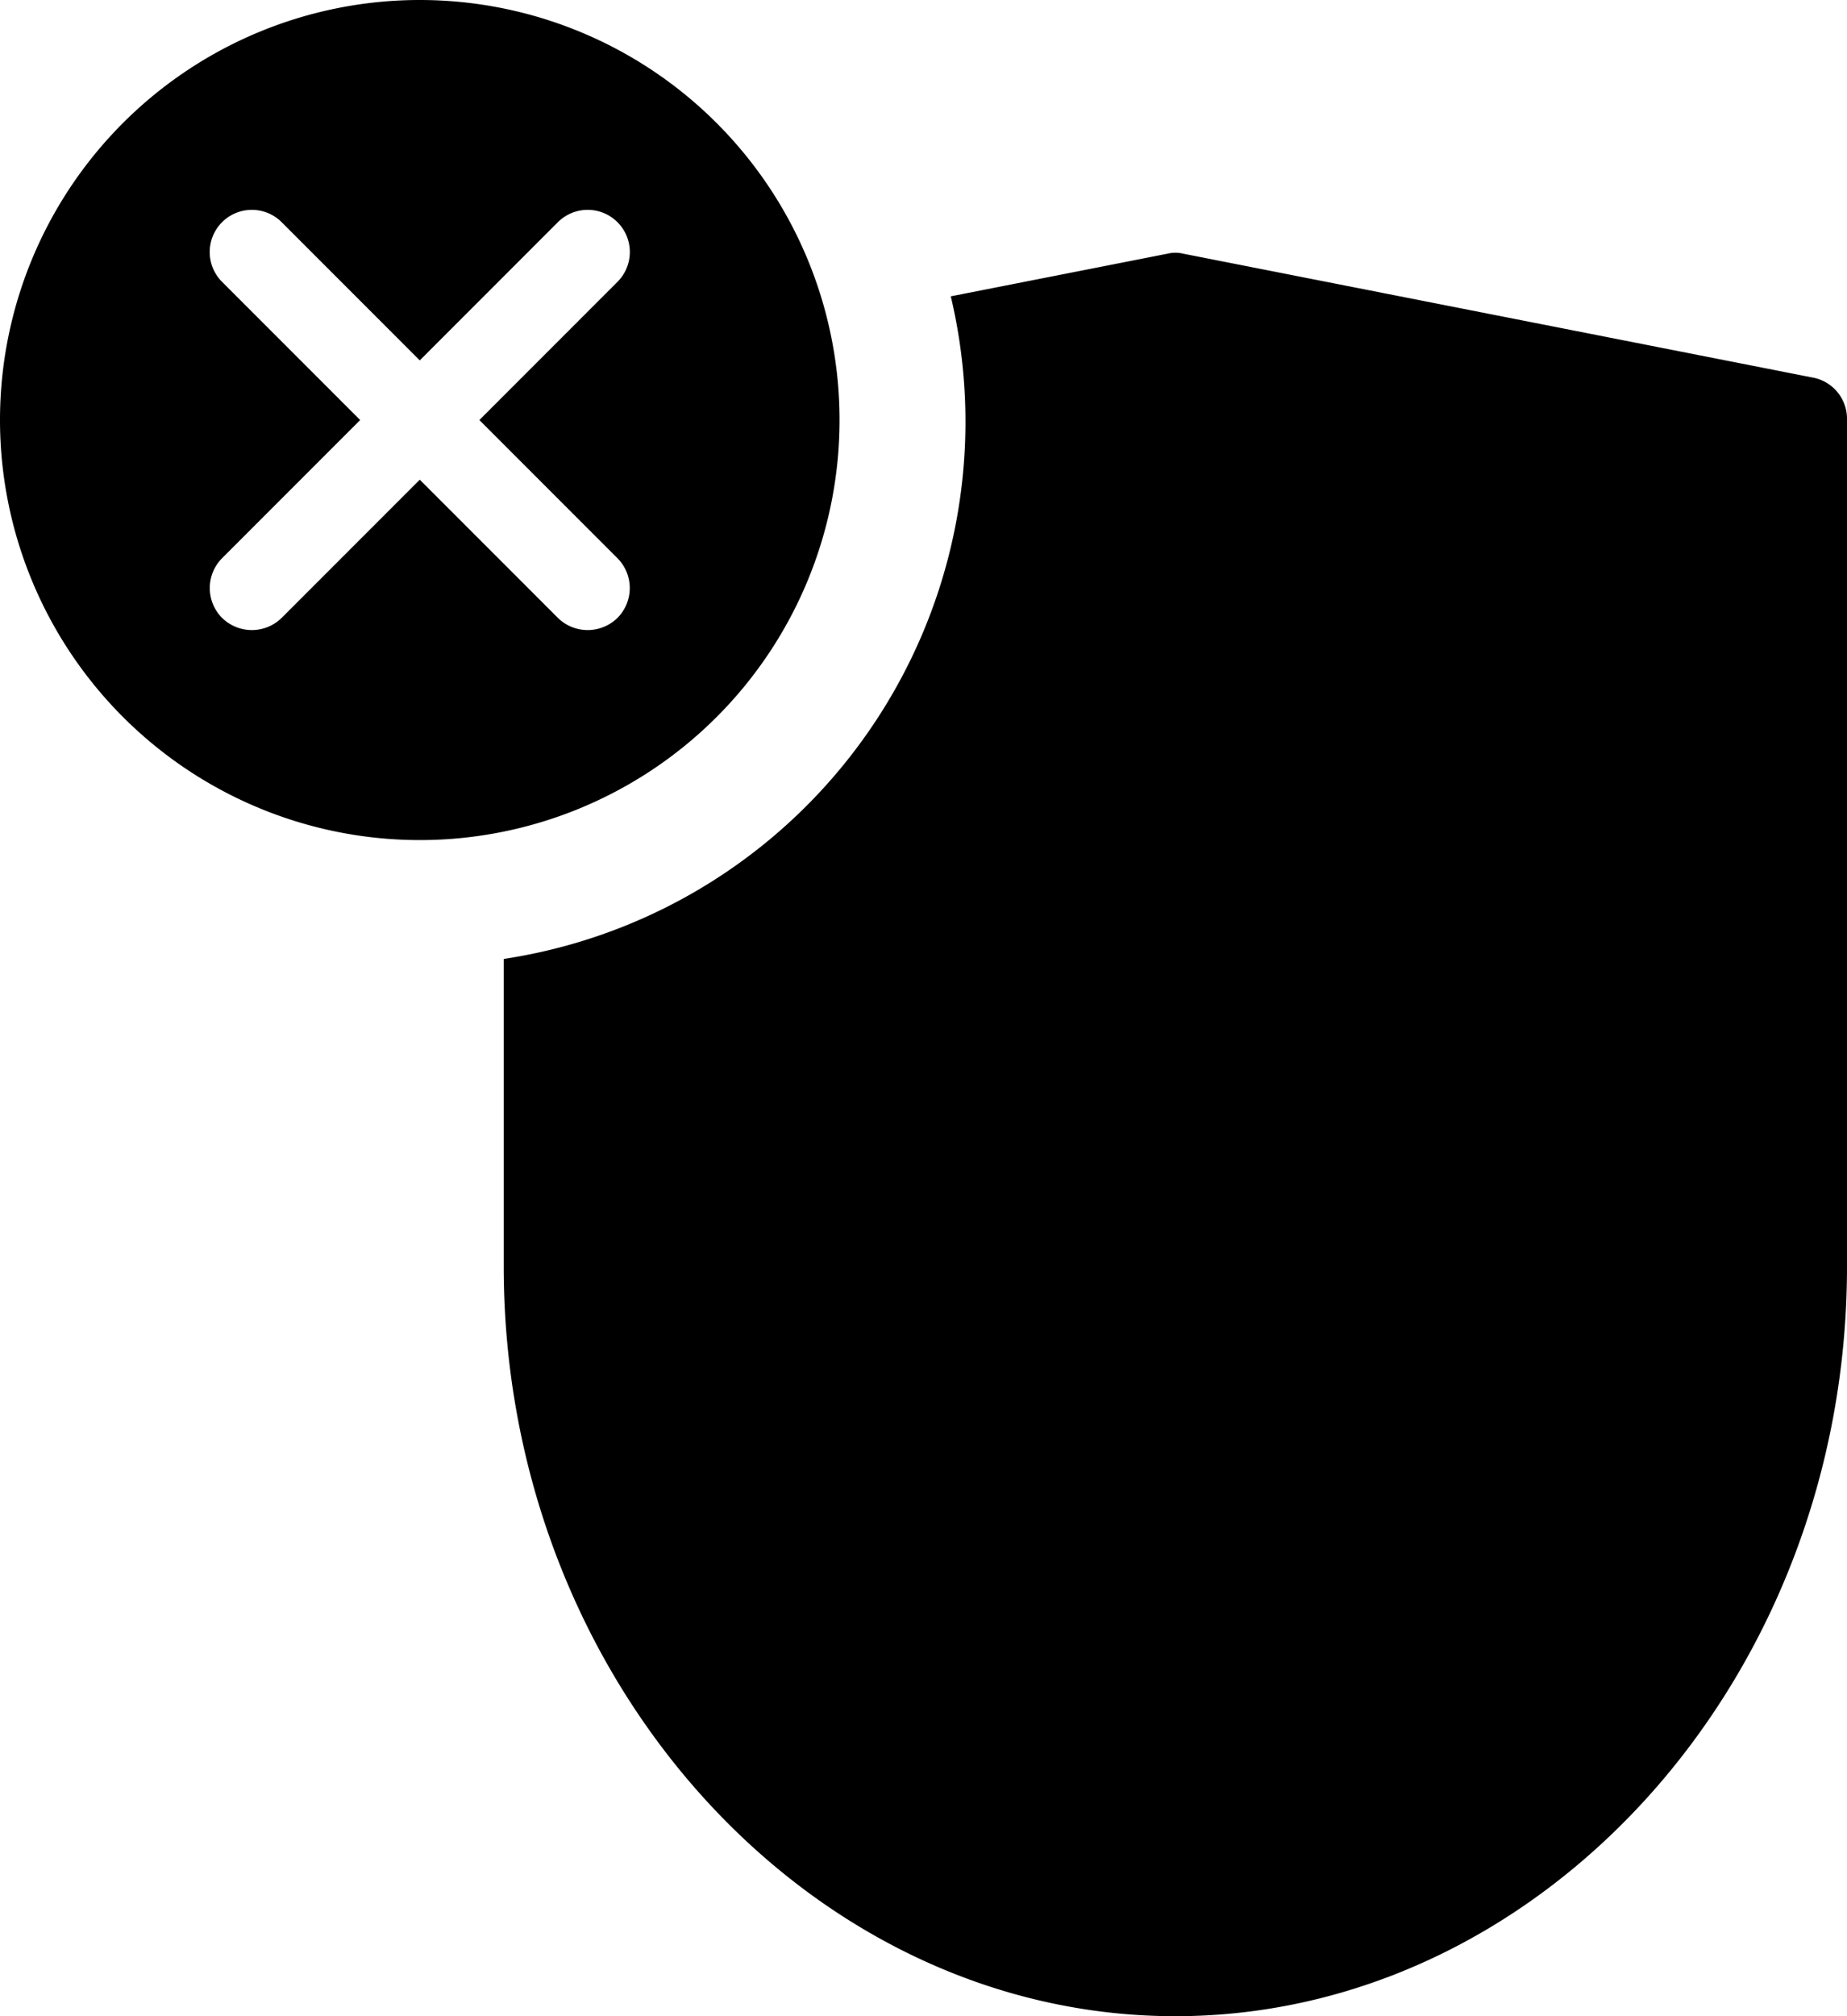 <?xml version="1.0" encoding="UTF-8"?>
<svg xmlns="http://www.w3.org/2000/svg" id="not-secured" viewBox="0 0 44 48"><path fill="currentColor" d="M10 20A10 10 0 1 0 0 10a10.004 10.004 0 0 0 10 10zM5.29 6.71a1.004 1.004 0 0 1 1.42-1.42L10 8.58l3.29-3.29a1.004 1.004 0 1 1 1.42 1.42L11.42 10l3.29 3.29a1.008 1.008 0 0 1 0 1.42 1.014 1.014 0 0 1-1.42 0L10 11.42l-3.29 3.29a1.014 1.014 0 0 1-1.42 0 1.008 1.008 0 0 1 0-1.42L8.58 10zM44 9.97v20.18C44 40.01 36.7 48 28 48s-16-7.99-16-17.85v-7.32A12.934 12.934 0 0 0 22.65 7.055l5.16-1.015a.812.812 0 0 1 .38 0l15 2.95a.997.997 0 0 1 .81.98z" data-name="Layer 2" /></svg>
